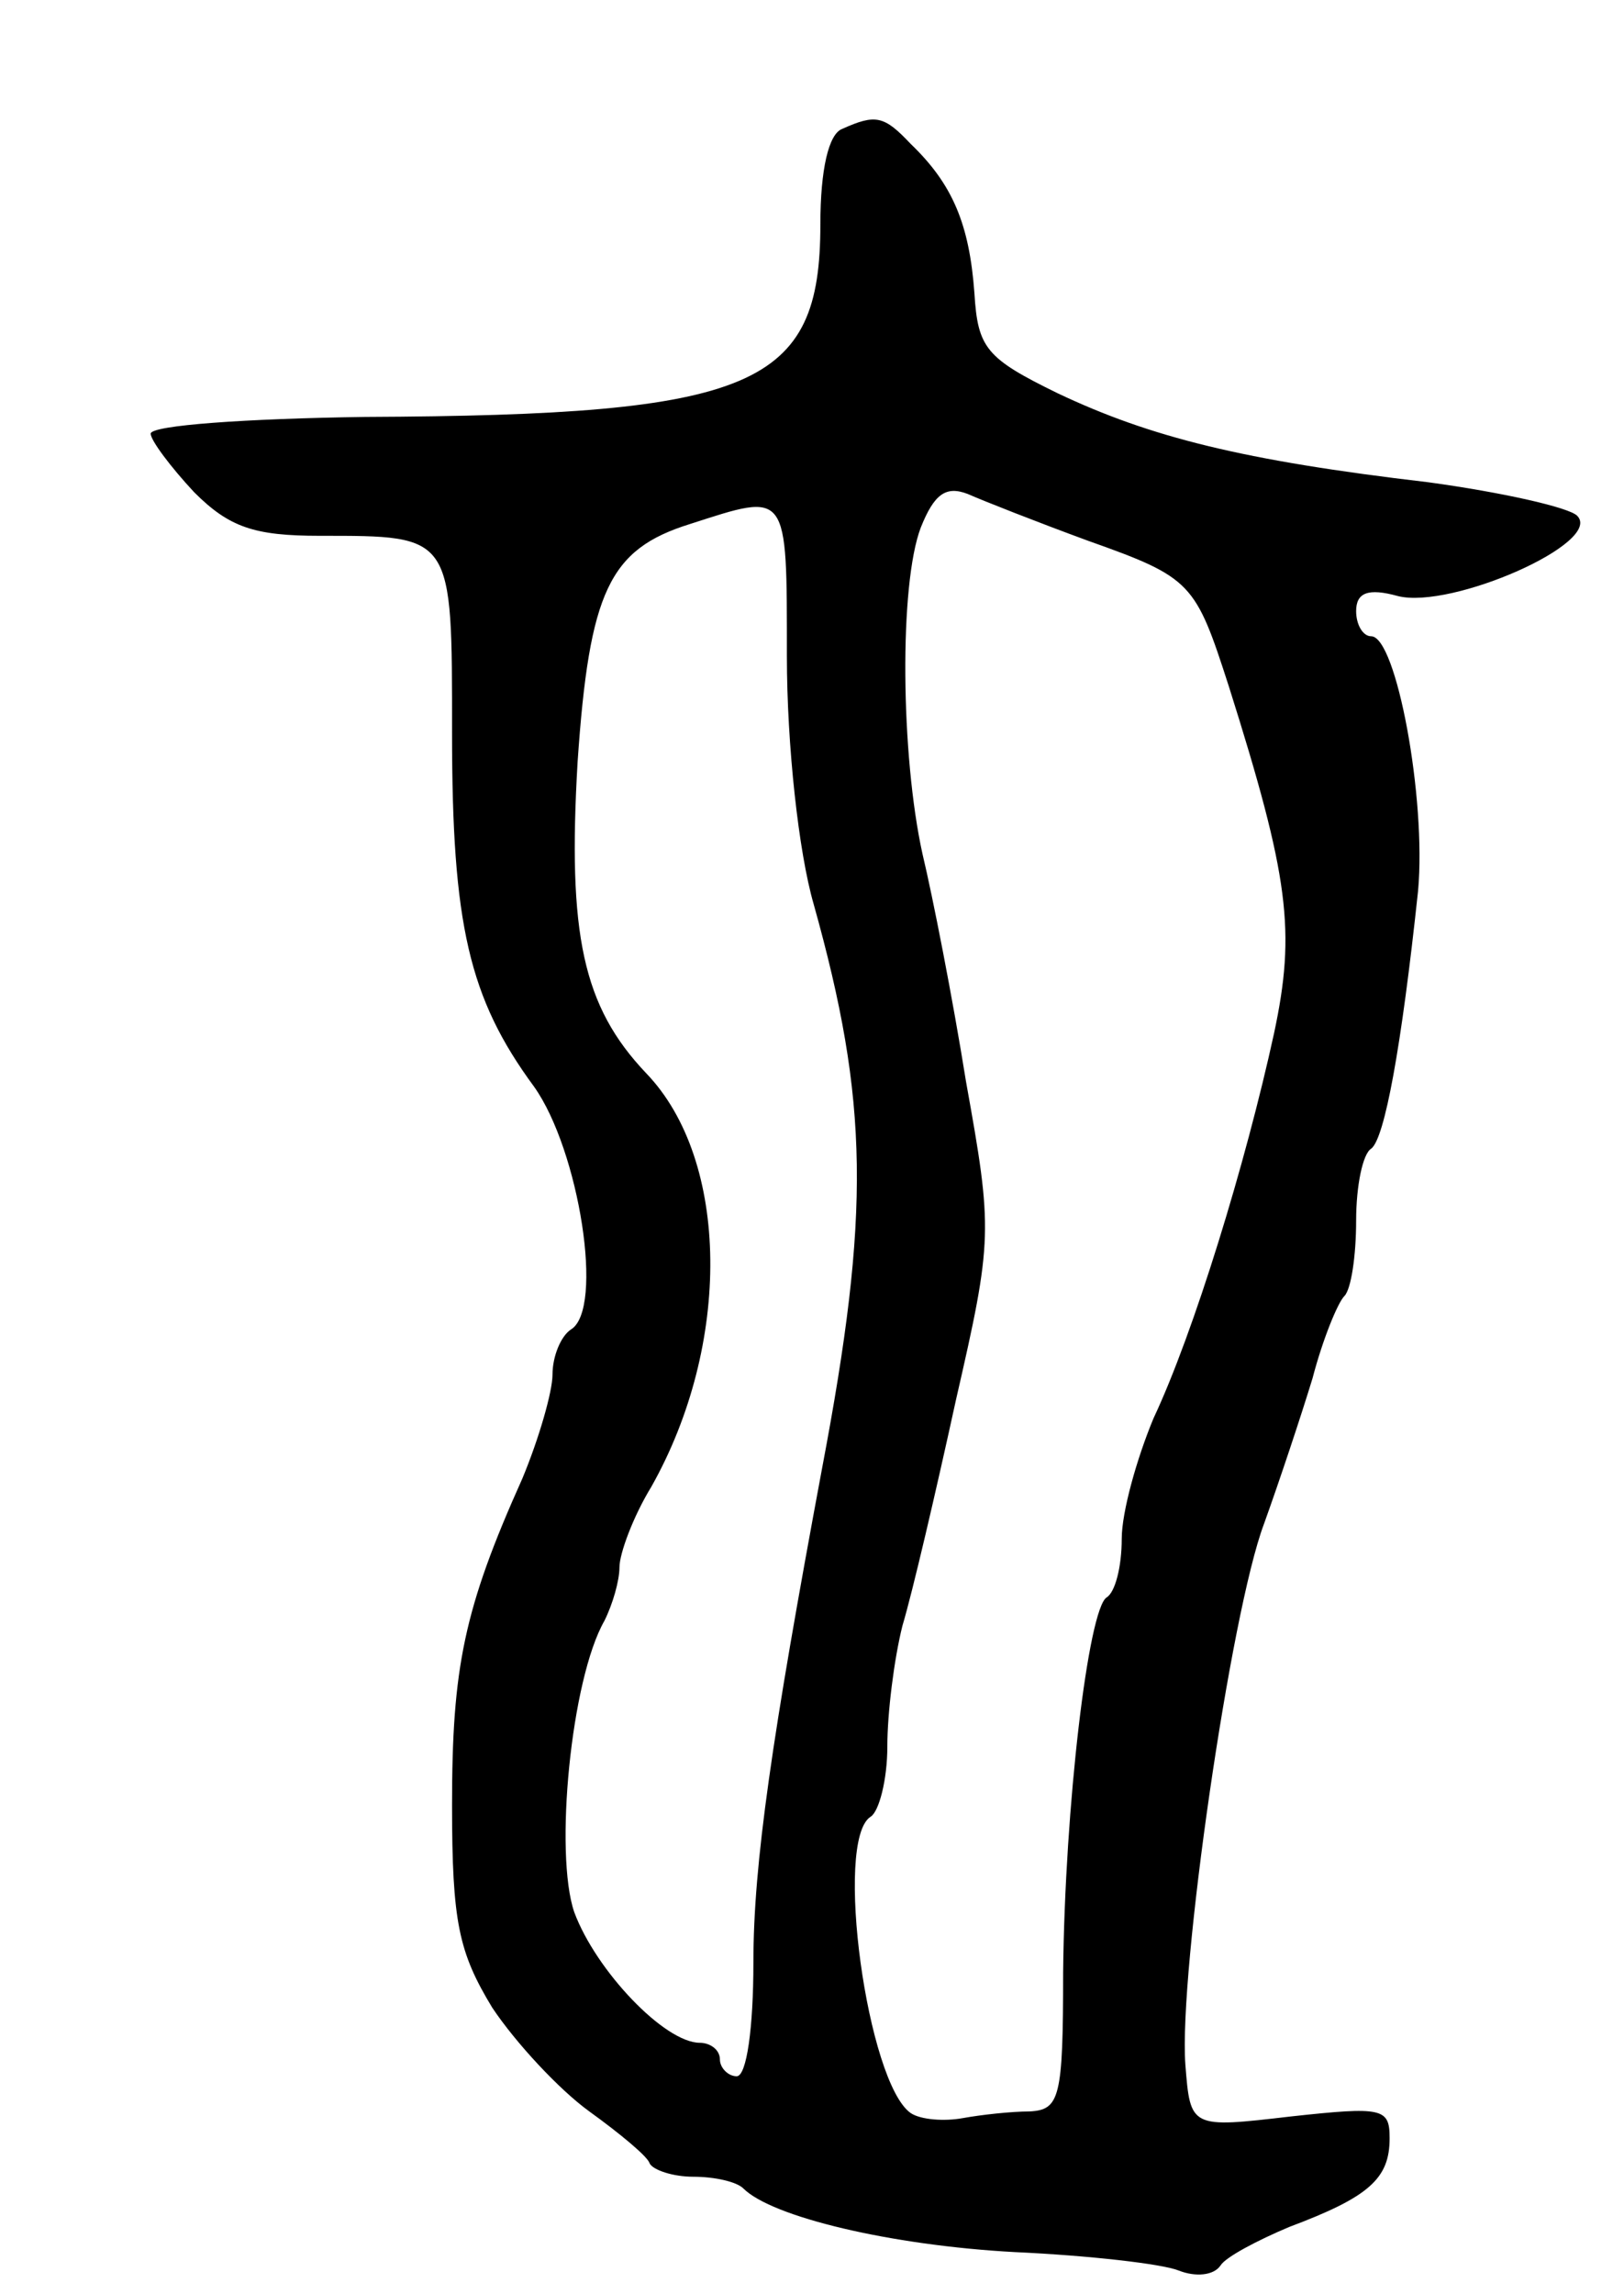 <svg version="1.0" xmlns="http://www.w3.org/2000/svg"
 width="97pt" height="137pt" viewBox="0 0 97 137"
 preserveAspectRatio="xMidYMid meet">
<g transform="translate(0,137) scale(0.1,-0.1)"
fill="#000000" stroke="none">
<path d="M503 1293 c-8 -3 -13 -24 -13 -57 0 -97 -39 -114 -272 -115 -71 -1
-128 -5 -128 -10 0 -4 12 -20 26 -35 21 -21 36 -26 75 -26 80 0 79 1 79 -118
0 -114 10 -158 49 -211 27 -38 42 -133 22 -145 -6 -4 -11 -16 -11 -27 0 -10
-8 -38 -18 -62 -35 -78 -42 -113 -42 -195 0 -70 4 -88 24 -121 14 -21 40 -49
58 -62 18 -13 35 -27 36 -31 2 -4 14 -8 26 -8 13 0 26 -3 30 -7 17 -17 88 -34
162 -38 44 -2 88 -7 98 -11 10 -4 21 -3 25 3 3 5 22 15 41 23 48 18 60 29 60
53 0 18 -4 19 -59 13 -60 -7 -60 -7 -63 31 -4 55 27 270 47 323 9 25 22 64 29
87 6 23 15 45 19 49 4 4 7 24 7 45 0 21 4 40 9 43 8 6 18 60 28 154 5 55 -13
152 -28 152 -5 0 -9 7 -9 15 0 11 7 14 25 9 32 -8 123 32 107 48 -5 5 -45 14
-89 20 -111 13 -166 27 -221 53 -43 21 -48 27 -50 60 -3 41 -13 65 -38 89 -16
17 -21 18 -41 9z m147 -246 c62 -22 64 -25 84 -87 36 -114 40 -146 27 -207
-17 -78 -48 -179 -72 -230 -10 -24 -19 -56 -19 -72 0 -17 -4 -32 -9 -35 -11
-7 -25 -125 -26 -224 0 -75 -2 -82 -20 -83 -11 0 -29 -2 -40 -4 -11 -2 -25 -1
-31 3 -26 18 -46 163 -24 177 5 3 10 22 10 42 0 20 4 52 9 72 6 20 20 80 32
135 22 96 22 101 6 190 -8 50 -20 111 -26 136 -13 59 -14 161 -1 195 8 20 15
25 28 20 9 -4 42 -17 72 -28z m-180 -69 c0 -53 7 -117 16 -148 33 -118 34
-184 5 -337 -30 -161 -41 -236 -41 -295 0 -39 -4 -68 -10 -68 -5 0 -10 5 -10
10 0 6 -6 10 -12 10 -21 0 -62 43 -75 78 -12 35 -2 139 18 174 5 10 9 24 9 32
0 8 8 30 19 48 48 85 47 195 -3 247 -38 40 -47 83 -41 186 7 102 19 127 67
142 59 19 58 21 58 -79z"/>
</g>
</svg>
